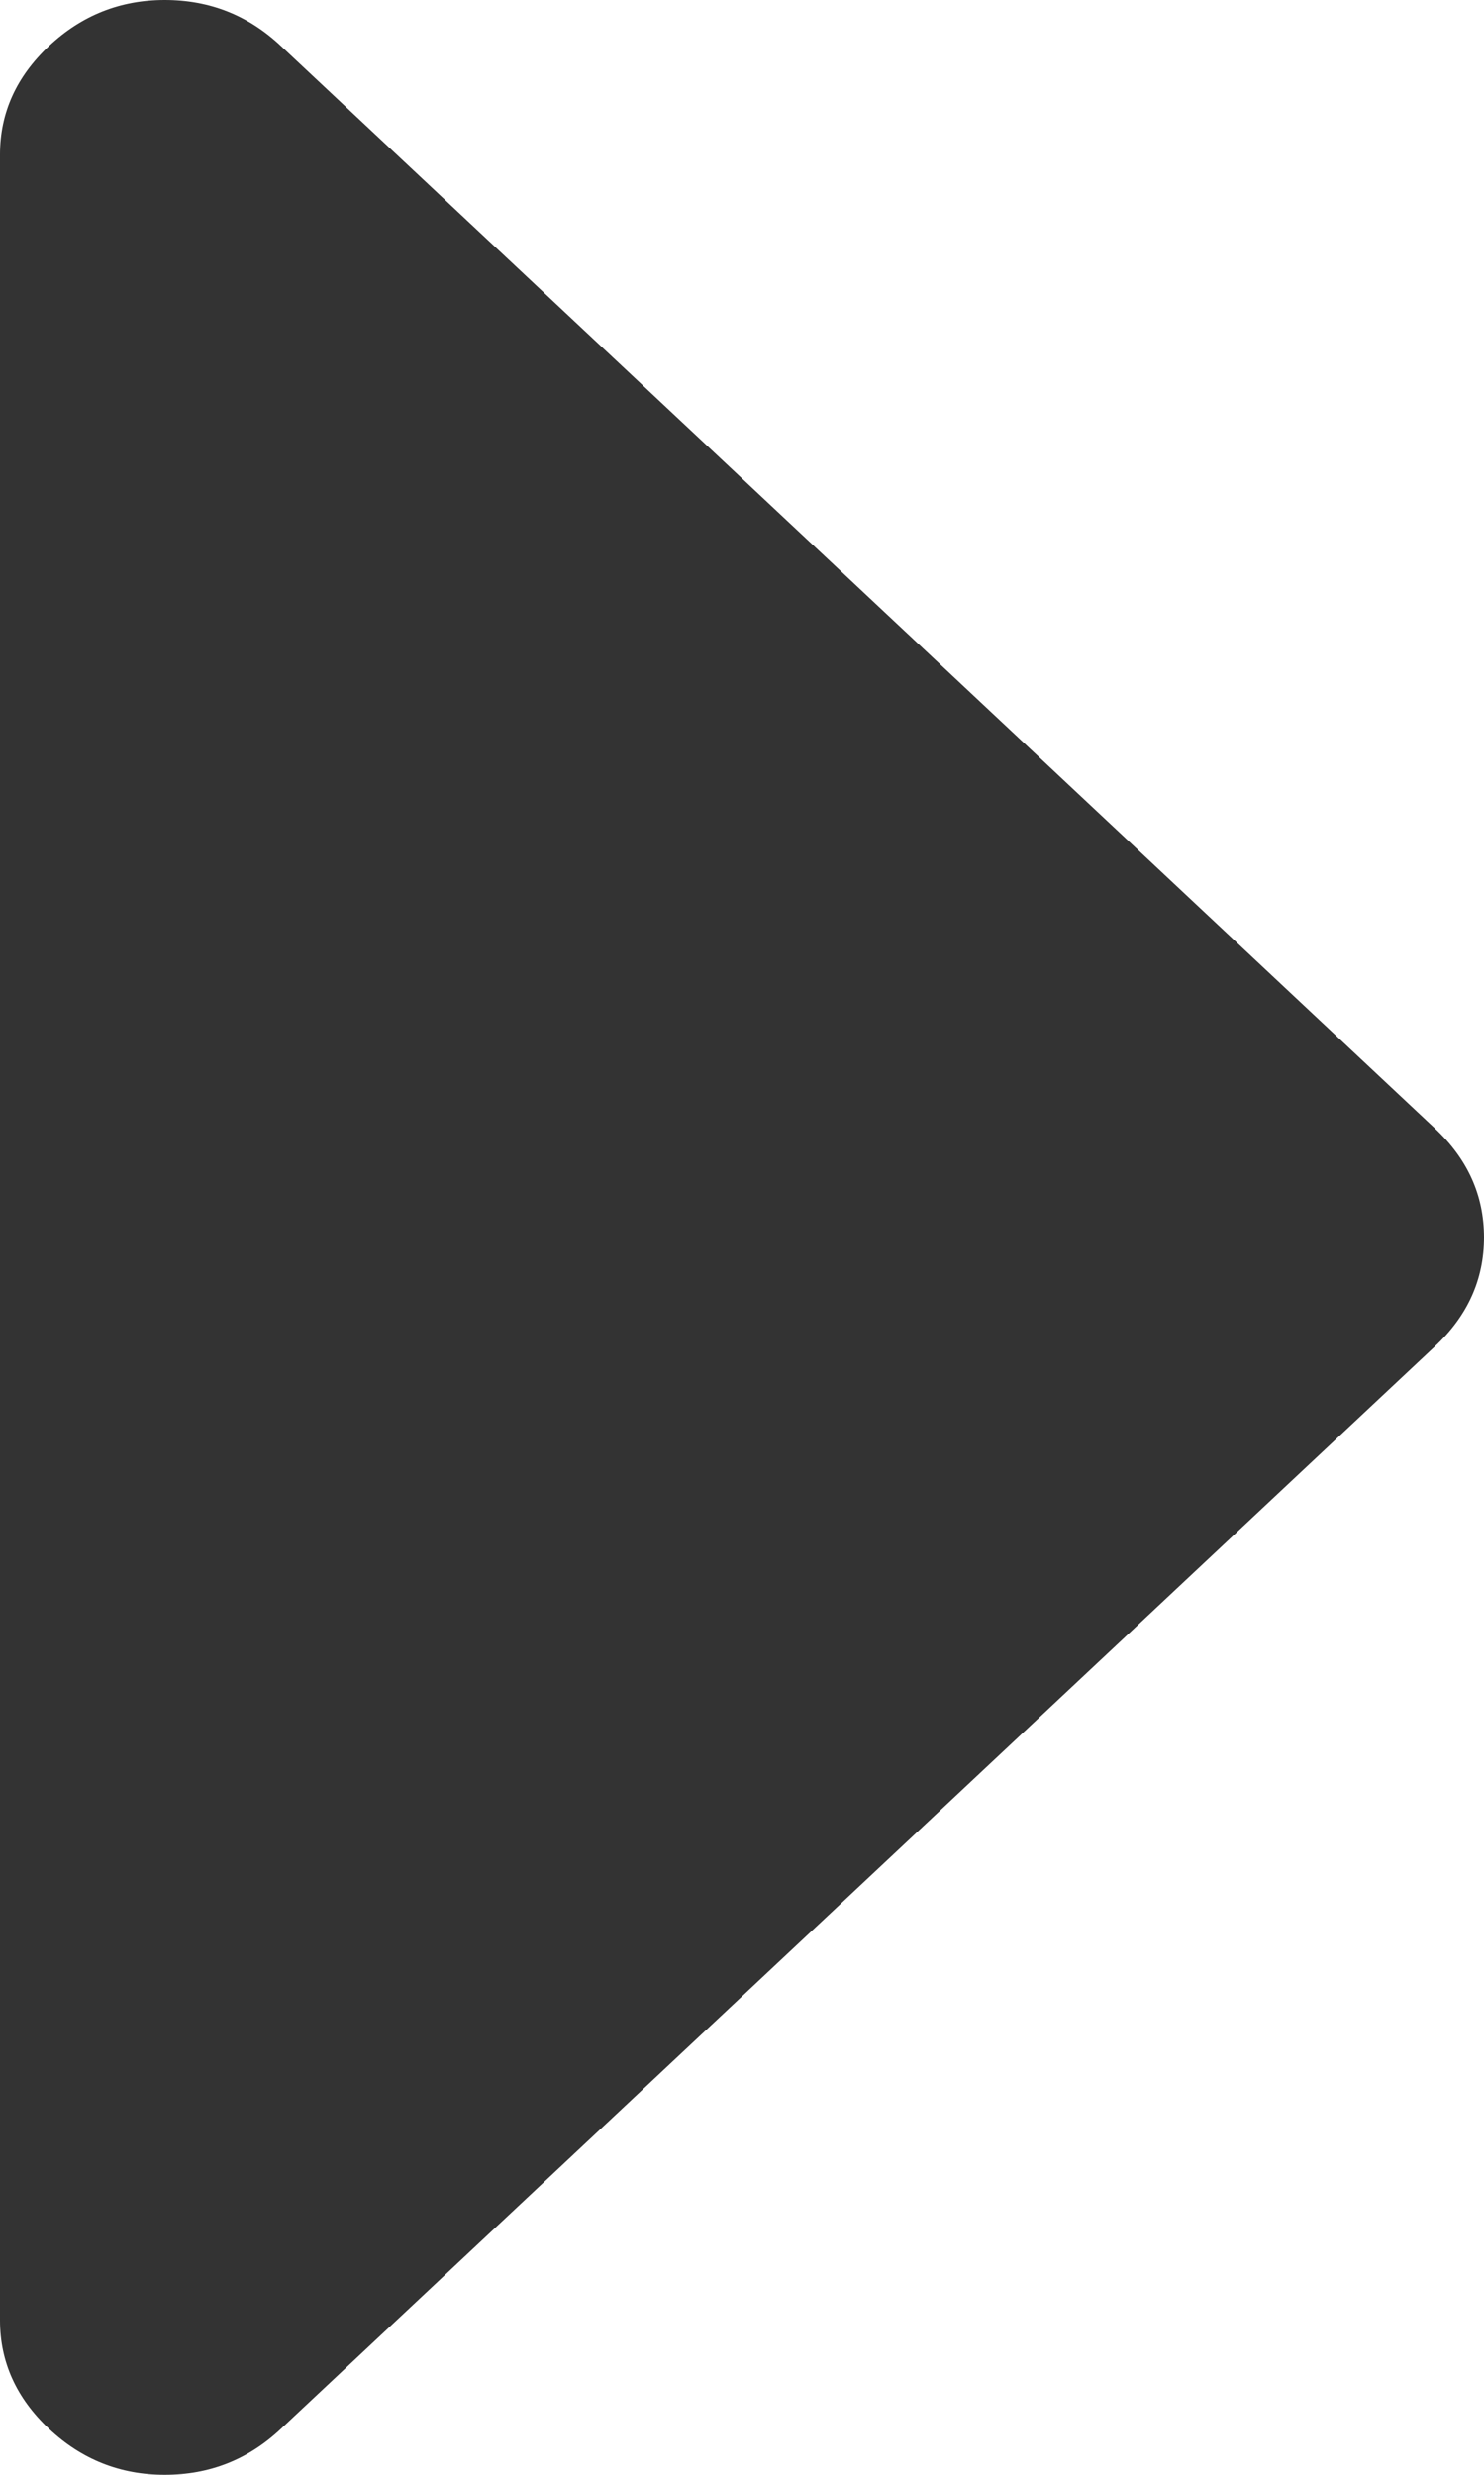﻿<?xml version="1.0" encoding="utf-8"?>
<svg version="1.1" xmlns:xlink="http://www.w3.org/1999/xlink" width="3px" height="5px" xmlns="http://www.w3.org/2000/svg">
  <g transform="matrix(1 0 0 1 -133 -425 )">
    <path d="M 2.901 2.28  C 2.967 2.342  3 2.415  3 2.5  C 3 2.585  2.967 2.658  2.901 2.72  L 0.568 4.907  C 0.502 4.969  0.424 5  0.333 5  C 0.243 5  0.165 4.969  0.099 4.907  C 0.033 4.845  0 4.772  0 4.688  L 0 0.312  C 0 0.228  0.033 0.155  0.099 0.093  C 0.165 0.031  0.243 0  0.333 0  C 0.424 0  0.502 0.031  0.568 0.093  L 2.901 2.28  Z " fill-rule="nonzero" fill="#333333" stroke="none" transform="matrix(1 0 0 1 133 425 )" />
  </g>
</svg>